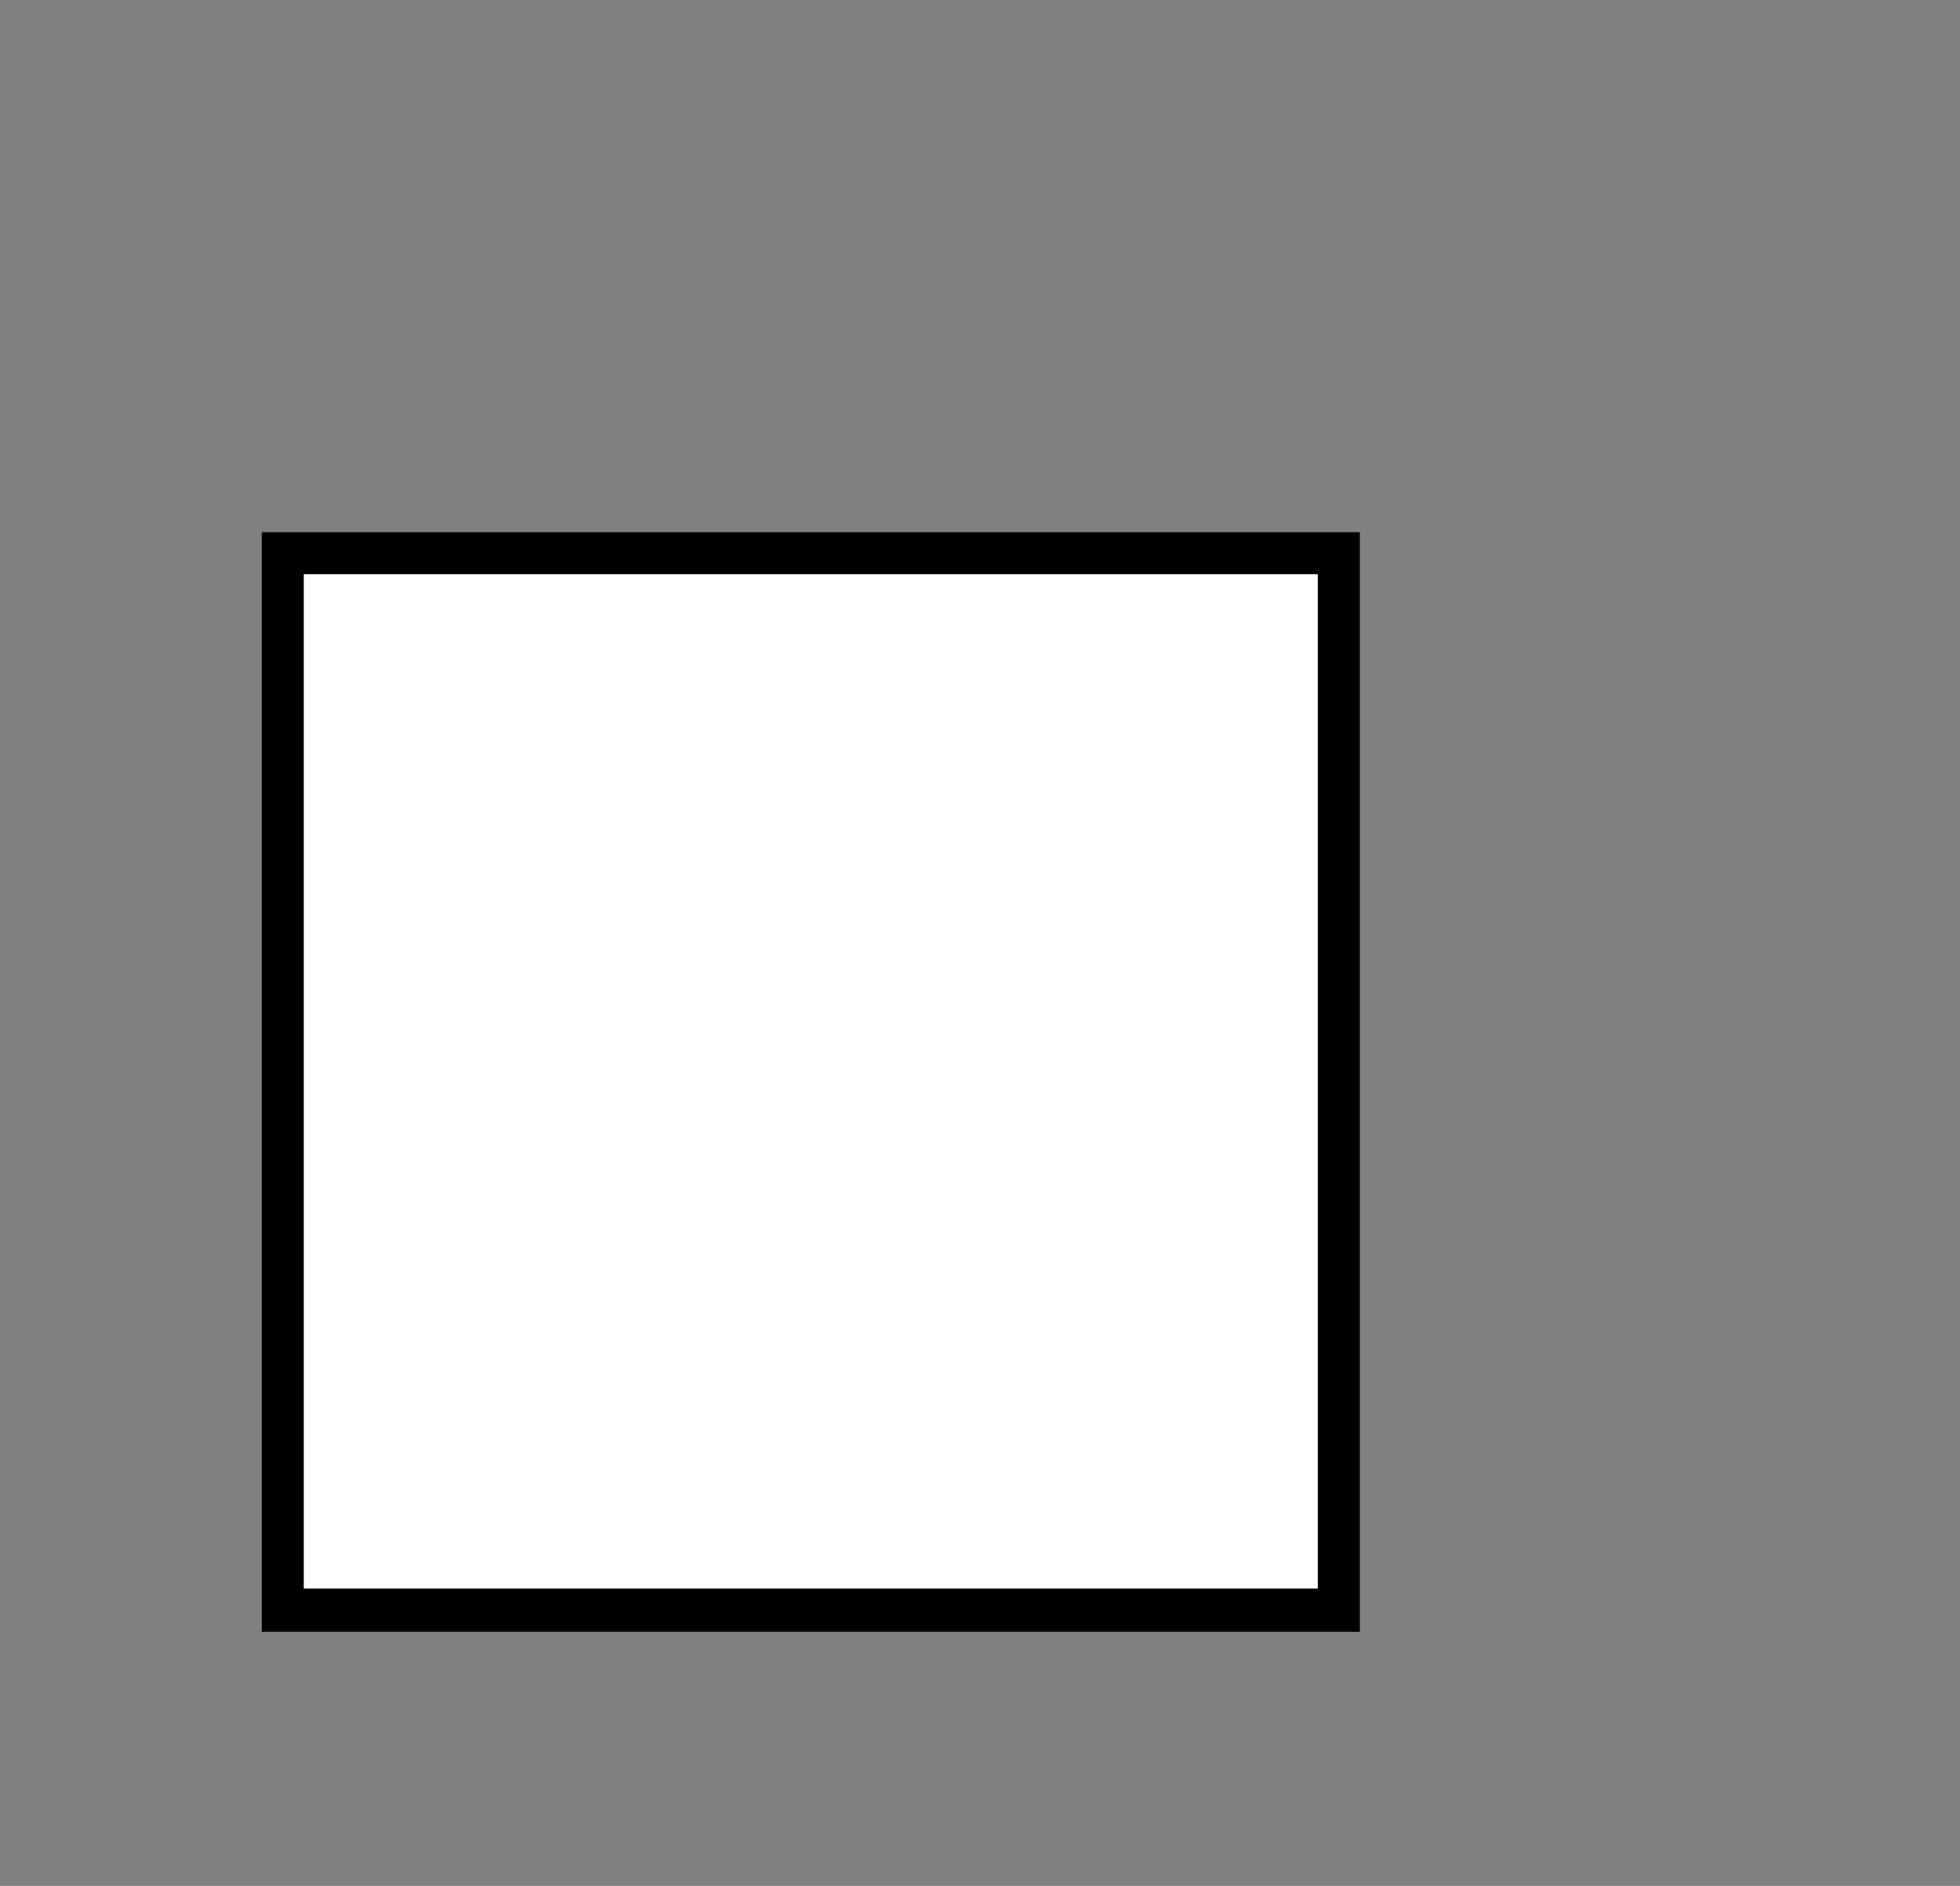<?xml version="1.0" encoding="utf-8"?>
<!-- Generator: Adobe Illustrator 25.4.1, SVG Export Plug-In . SVG Version: 6.00 Build 0)  -->
<svg version="1.1" id="Layer_1" xmlns="http://www.w3.org/2000/svg" xmlns:xlink="http://www.w3.org/1999/xlink" x="0px" y="0px"
	 viewBox="0 0 181.3 174.4" style="enable-background:new 0 0 181.3 174.4;" xml:space="preserve">
<rect x="0" y="0" width="181.3" height="174.4" fill="#808080" stroke="none"/>
<style type="text/css">
	.st0{fill:#FFFFFF;}
	.st1{opacity:0;}
</style>
<rect x="24.2" y="49.2" class="st0" width="101.6" height="101.6"/>
<rect x="0.4" y="0.3" class="st1" width="181.3" height="174.4"/>
<polygon points="123.9,148.9 123.9,146.9 28.1,146.9 28.1,53.1 121.9,53.1 121.9,148.9 123.9,148.9 123.9,146.9 123.9,148.9 
	125.8,148.9 125.8,49.2 24.2,49.2 24.2,150.9 125.8,150.9 125.8,148.9 "/>
</svg>
